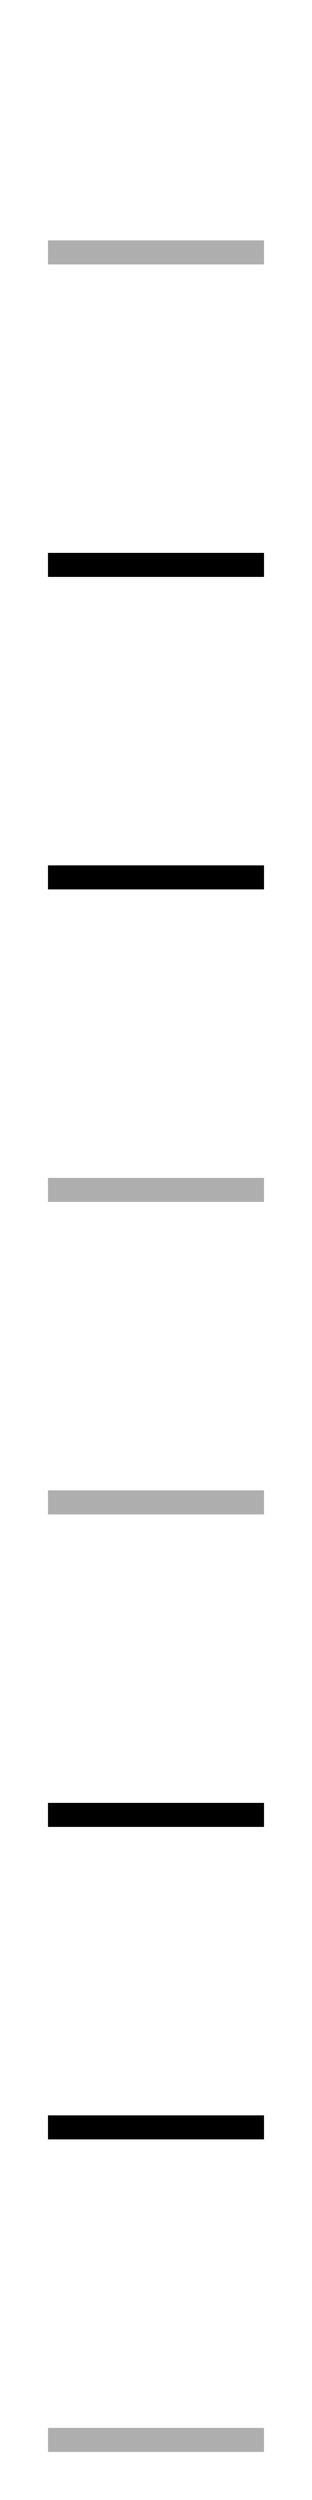 <?xml version="1.0" encoding="UTF-8"?>
<svg id="bitmap:26-32" width="26" height="208" version="1.1" viewBox="0 0 6.879 55.034" xmlns="http://www.w3.org/2000/svg">
 <style>
  @import url(colors.css);
 </style>
 <rect transform="scale(-1,1)" x="-5.821" y="5.292" width="4.763" height=".529" fill="#aeaeae"/>
 <g transform="matrix(1.059 0 0 1 .434 0)" stroke-width="1.019">
  <rect transform="scale(-1,1)" x="-5.087" y="25.93" width="4.498" height=".529" fill="#aeaeae"/>
  <rect transform="scale(-1,1)" x="-5.087" y="12.171" width="4.498" height=".529" class="Highlight" fill="currentColor"/>
  <rect transform="scale(-1,1)" x="-5.087" y="19.05" width="4.498" height=".529" class="HighlightOutline" fill="currentColor"/>
  <rect transform="scale(-1,1)" x="-5.087" y="32.809" width="4.498" height=".529" fill="#aeaeae"/>
  <rect transform="scale(-1,1)" x="-5.087" y="53.447" width="4.498" height=".529" fill="#aeaeae"/>
  <rect transform="scale(-1,1)" x="-5.087" y="39.688" width="4.498" height=".529" class="Highlight" fill="currentColor"/>
  <rect transform="scale(-1,1)" x="-5.087" y="46.567" width="4.498" height=".529" class="HighlightOutline" fill="currentColor"/>
 </g>
</svg>
